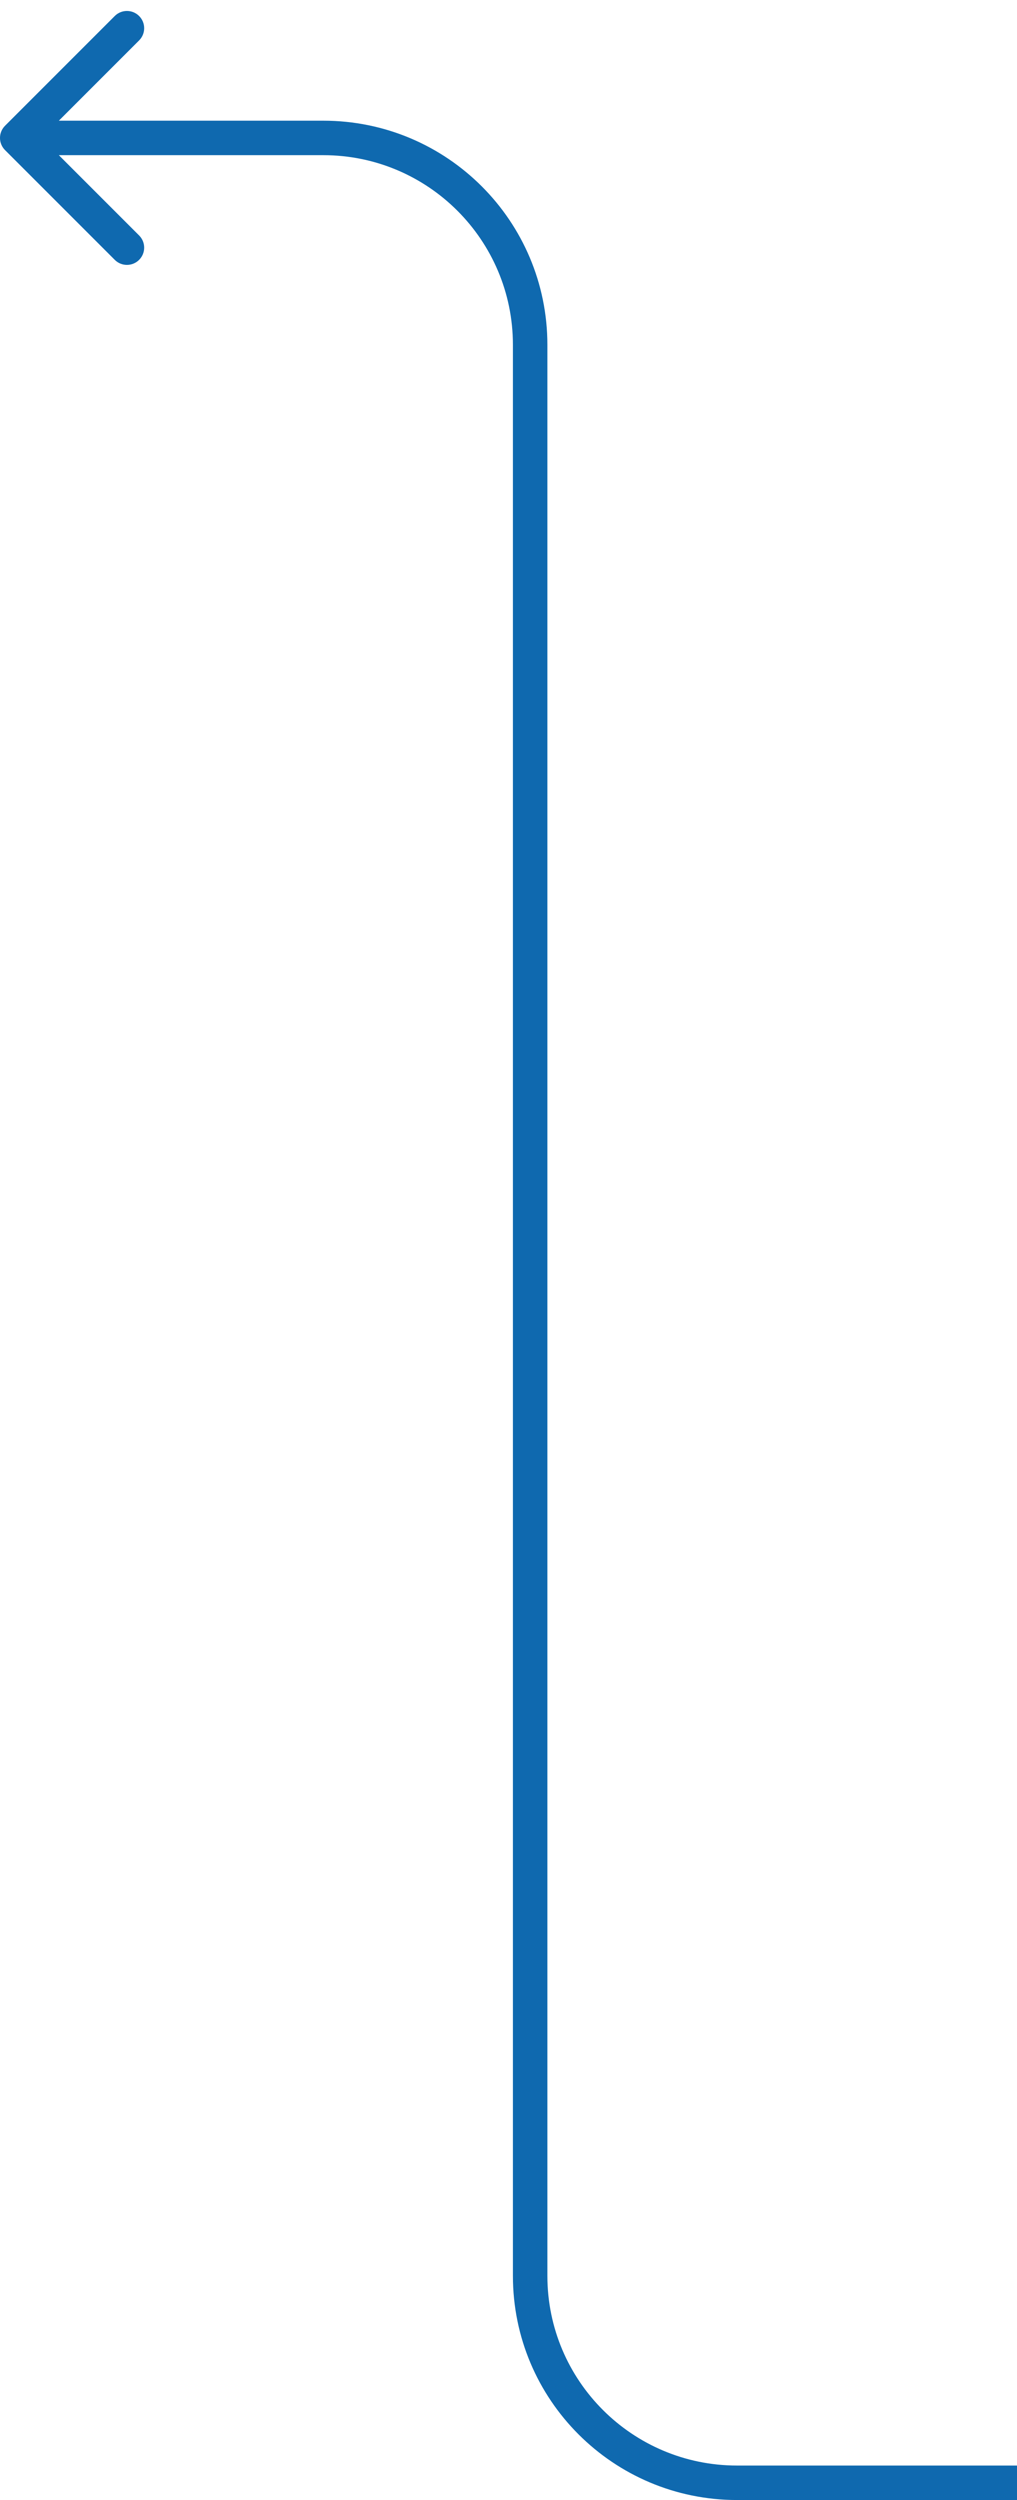 <svg width="59" height="145" viewBox="0 0 59 145" fill="none" xmlns="http://www.w3.org/2000/svg">
<path d="M0.293 7.293C-0.098 7.683 -0.098 8.317 0.293 8.707L6.657 15.071C7.047 15.462 7.681 15.462 8.071 15.071C8.462 14.681 8.462 14.047 8.071 13.657L2.414 8L8.071 2.343C8.462 1.953 8.462 1.319 8.071 0.929C7.681 0.538 7.047 0.538 6.657 0.929L0.293 7.293ZM1 9H18.756V7H1V9ZM31.756 132V20H29.756V132H31.756ZM59 143H42.757V145H59V143ZM29.756 132C29.756 139.18 35.577 145 42.757 145V143C36.681 143 31.756 138.075 31.756 132H29.756ZM18.756 9C24.832 9 29.756 13.925 29.756 20H31.756C31.756 12.82 25.936 7 18.756 7V9Z" fill="#0F69AF"/>
</svg>
